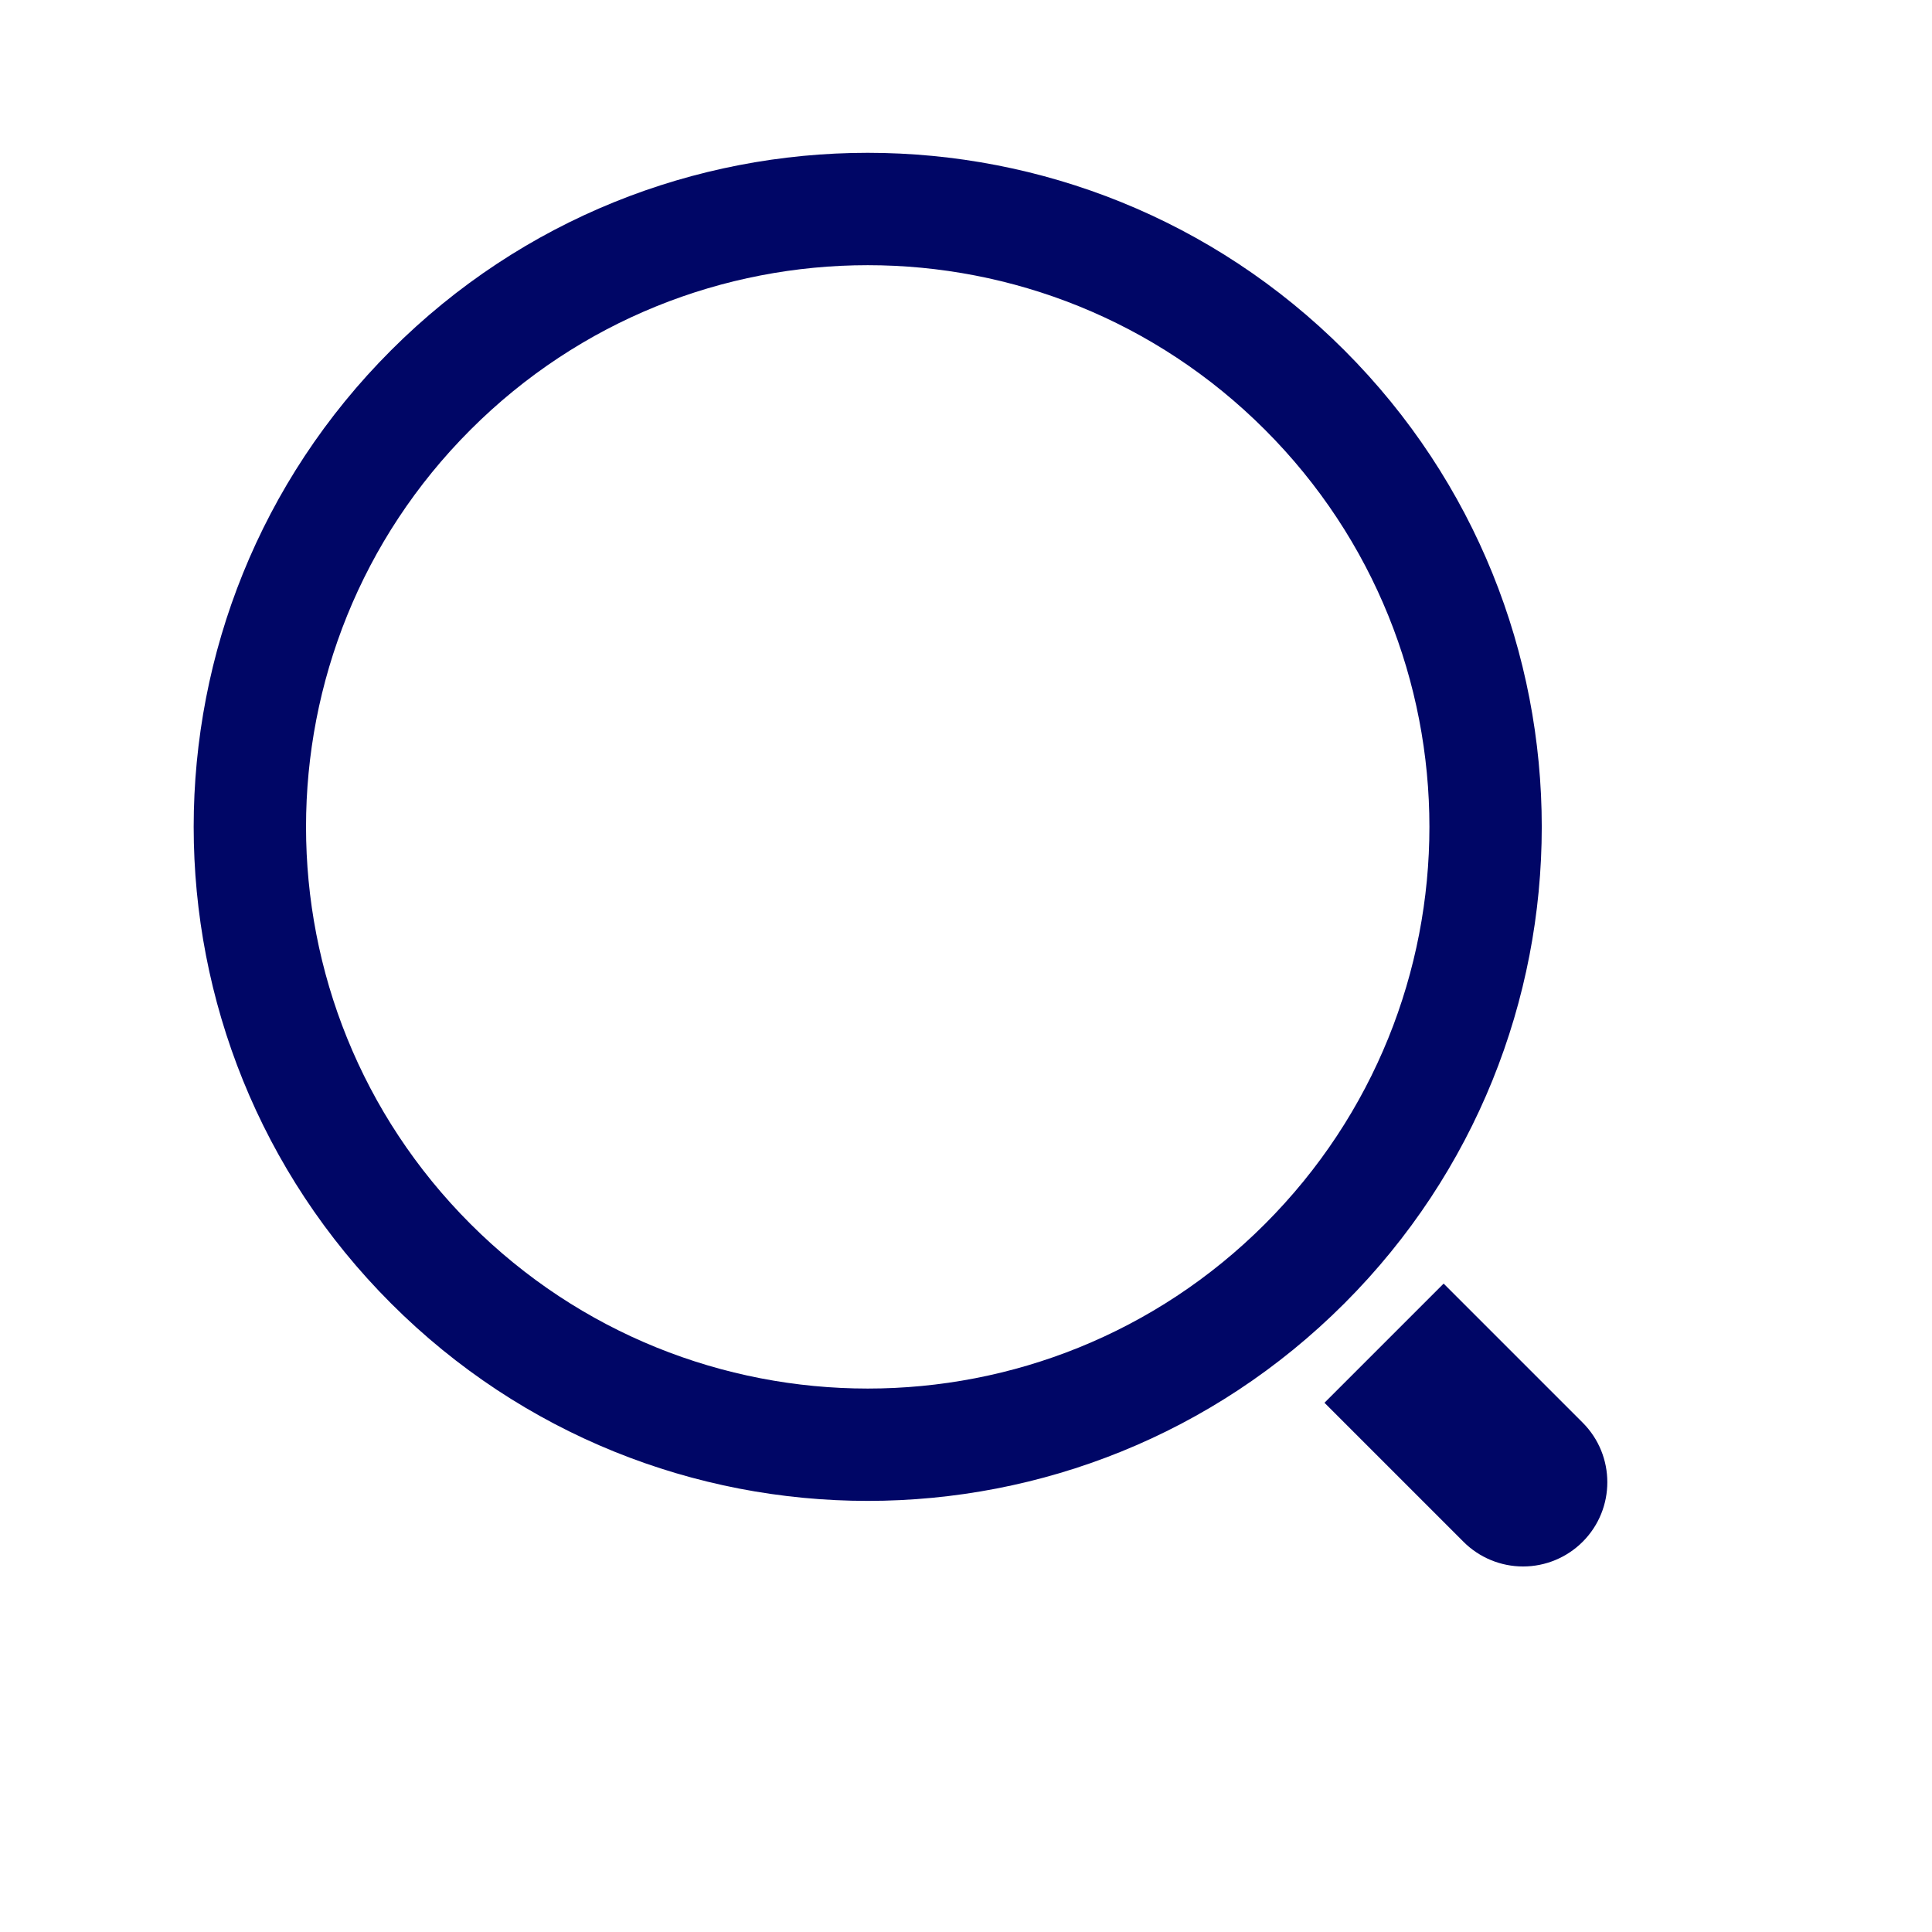 <?xml version="1.0" encoding="utf-8"?>
<!-- Generator: Adobe Illustrator 18.0.0, SVG Export Plug-In . SVG Version: 6.00 Build 0)  -->
<!DOCTYPE svg PUBLIC "-//W3C//DTD SVG 1.1//EN" "http://www.w3.org/Graphics/SVG/1.1/DTD/svg11.dtd">
<svg version="1.1" id="图层_1" xmlns="http://www.w3.org/2000/svg" xmlns:xlink="http://www.w3.org/1999/xlink" x="0px" y="0px"
	 viewBox="0 0 1024 1024" style="enable-background:new 0 0 1024 1024;" xml:space="preserve">
<style type="text/css">
	.st0{fill-rule:evenodd;clip-rule:evenodd;fill:#000666;}
</style>
<g>
	<path class="st0" d="M838.84,817.181c-8.375,8.376-19.734,13.082-31.58,13.082c-11.844,0-23.205-4.706-31.579-13.082
		l-73.683-73.683l63.159-63.159l73.683,73.683C856.274,771.465,856.274,799.738,838.84,817.181L838.84,817.181z M207.295,690.864
		c-139.522-139.522-139.522-365.721,0-505.228c139.522-139.522,365.706-139.522,505.228,0
		c139.521,139.522,139.521,365.721,0,505.228C573.016,830.384,346.817,830.384,207.295,690.864L207.295,690.864z M670.426,227.747
		c-116.256-116.255-304.765-116.255-421.02,0c-116.27,116.27-116.27,304.765,0,421.02s304.764,116.27,421.02,0
		S786.682,344.003,670.426,227.747L670.426,227.747z"/>
</g>
</svg>
